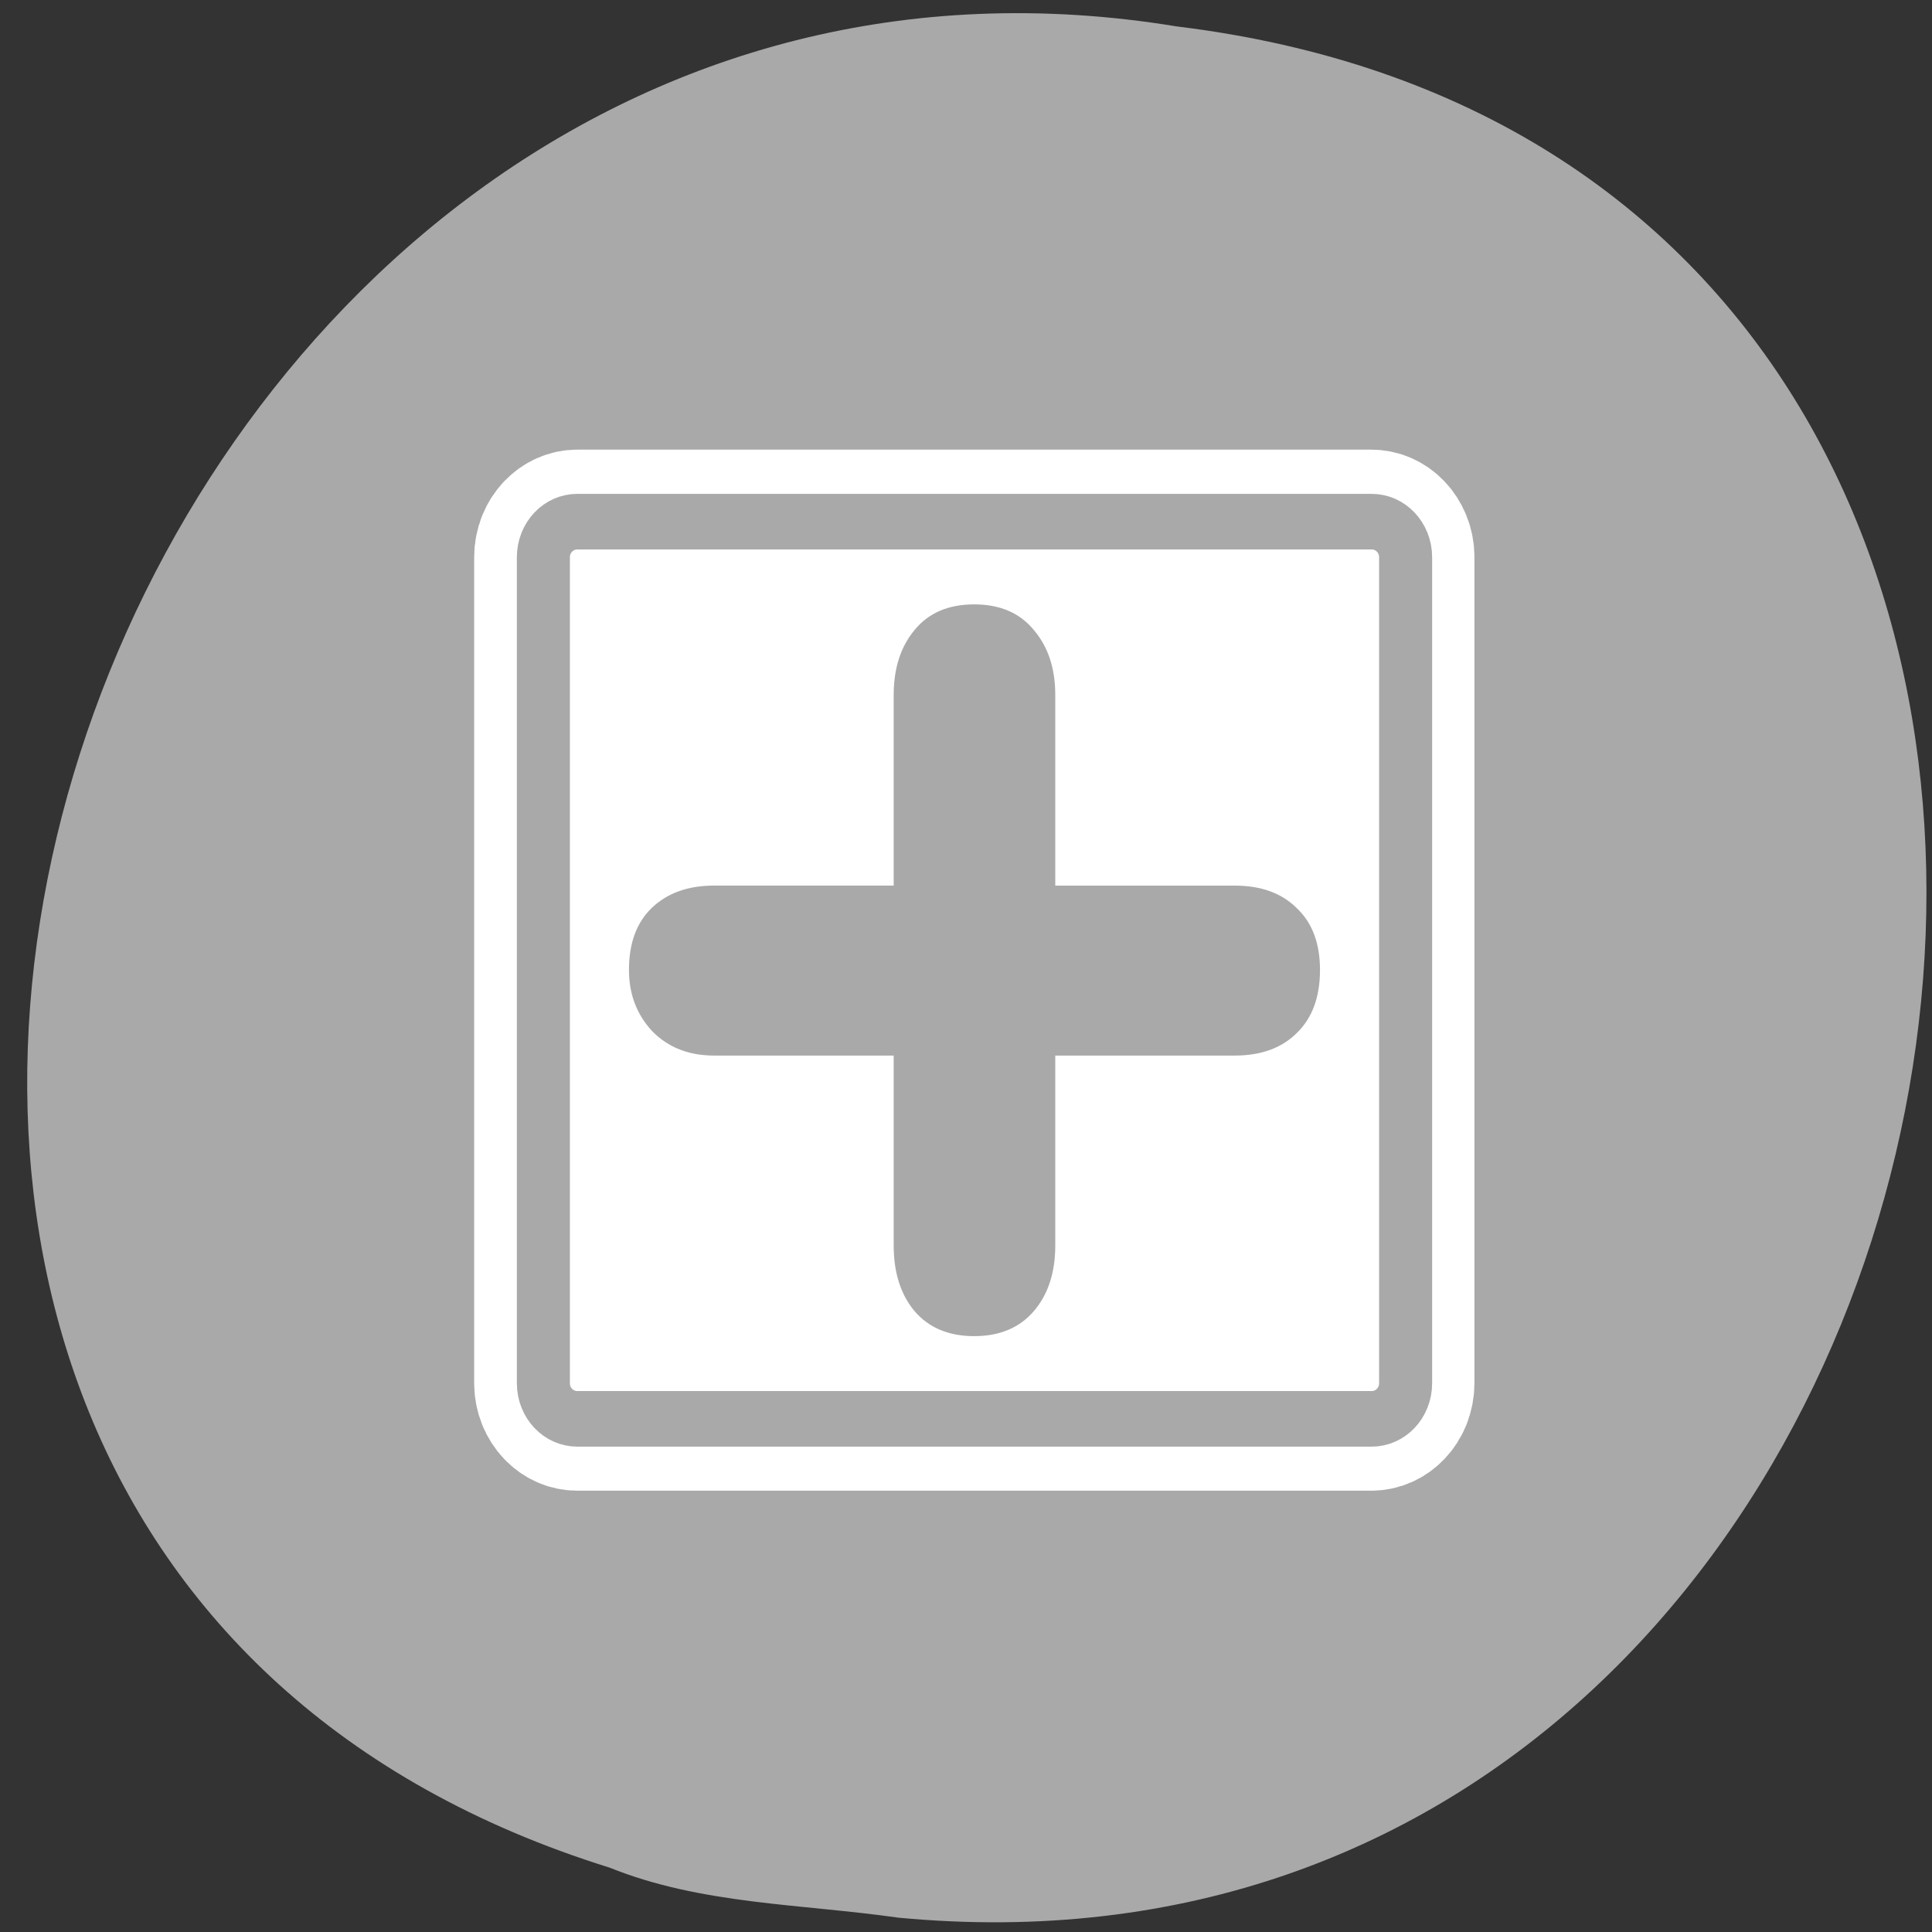 <svg xmlns="http://www.w3.org/2000/svg" xmlns:xlink="http://www.w3.org/1999/xlink" viewBox="0 0 256 256"><rect x="0" y="0" width="256" height="256" fill="#333333" stroke="none"/><defs><path d="m 153.54 78.21 c 0 12.274 -9.95 22.22 -22.22 22.22 -12.274 0 -22.22 -9.95 -22.22 -22.22 0 -12.274 9.95 -22.22 22.22 -22.22 12.274 0 22.22 9.95 22.22 22.22 z" id="0" style="fill:#fff;color:#000"/></defs><use xlink:href="#0" transform="translate(15.781 13.13)"/><use xlink:href="#0" transform="translate(18.424 91.18)"/><use xlink:href="#0" transform="translate(-66.794 48.49)"/><path d="m 118.92 254.09 c 152.65 14.591 193.74 -231.48 36.994 -250.59 -144.13 -23.684 -218.36 199.36 -75.14 243.97 c 12.11 4.888 25.349 4.794 38.15 6.617 z" style="fill:#a9a9a9;color:#000"/><g transform="matrix(2.256 0 0 2.348 61.42 58.11)"><path d="m 6.683 4.688 c -1.105 0 -1.995 0.896 -1.995 2.01 v 46.605 c 0 1.113 0.89 2.01 1.995 2.01 h 46.635 c 1.105 0 1.995 -0.896 1.995 -2.01 v -46.605 c 0 -1.113 -0.89 -2.01 -1.995 -2.01 h -46.635 z" style="fill:none;stroke:#fff;stroke-linejoin:round;stroke-width:8.125"/><g transform="matrix(0.998 0 0 1.005 0.02 -0.453)"><path d="m 6.679 5.117 c -1.108 0 -2 0.892 -2 2 v 46.38 c 0 1.108 0.892 2 2 2 h 46.745 c 1.108 0 2 -0.892 2 -2 v -46.38 c 0 -1.108 -0.892 -2 -2 -2 h -46.745 z" style="fill:#fff;stroke:#a9a9a9;fill-rule:evenodd;stroke-linejoin:round;stroke-width:3.121"/><path d="m 25.296 25.554 v -10.703 c 0 -1.497 0.409 -2.714 1.228 -3.649 0.819 -0.959 1.988 -1.439 3.509 -1.439 1.521 0 2.69 0.48 3.509 1.439 0.842 0.936 1.263 2.152 1.263 3.649 v 10.703 h 10.562 c 1.544 0 2.76 0.421 3.649 1.263 0.912 0.819 1.369 1.977 1.369 3.474 0 1.521 -0.456 2.702 -1.369 3.544 -0.889 0.842 -2.105 1.263 -3.649 1.263 h -10.562 v 10.667 c 0 1.521 -0.421 2.749 -1.263 3.684 -0.842 0.936 -2.01 1.404 -3.509 1.404 -1.497 0 -2.667 -0.468 -3.509 -1.404 -0.819 -0.936 -1.228 -2.164 -1.228 -3.684 v -10.667 h -10.562 c -1.497 0 -2.714 -0.456 -3.649 -1.369 -0.912 -0.936 -1.369 -2.082 -1.369 -3.439 0 -1.497 0.444 -2.655 1.333 -3.474 0.912 -0.842 2.14 -1.263 3.684 -1.263 h 10.562 z" style="fill:#a9a9a9"/></g></g></svg>